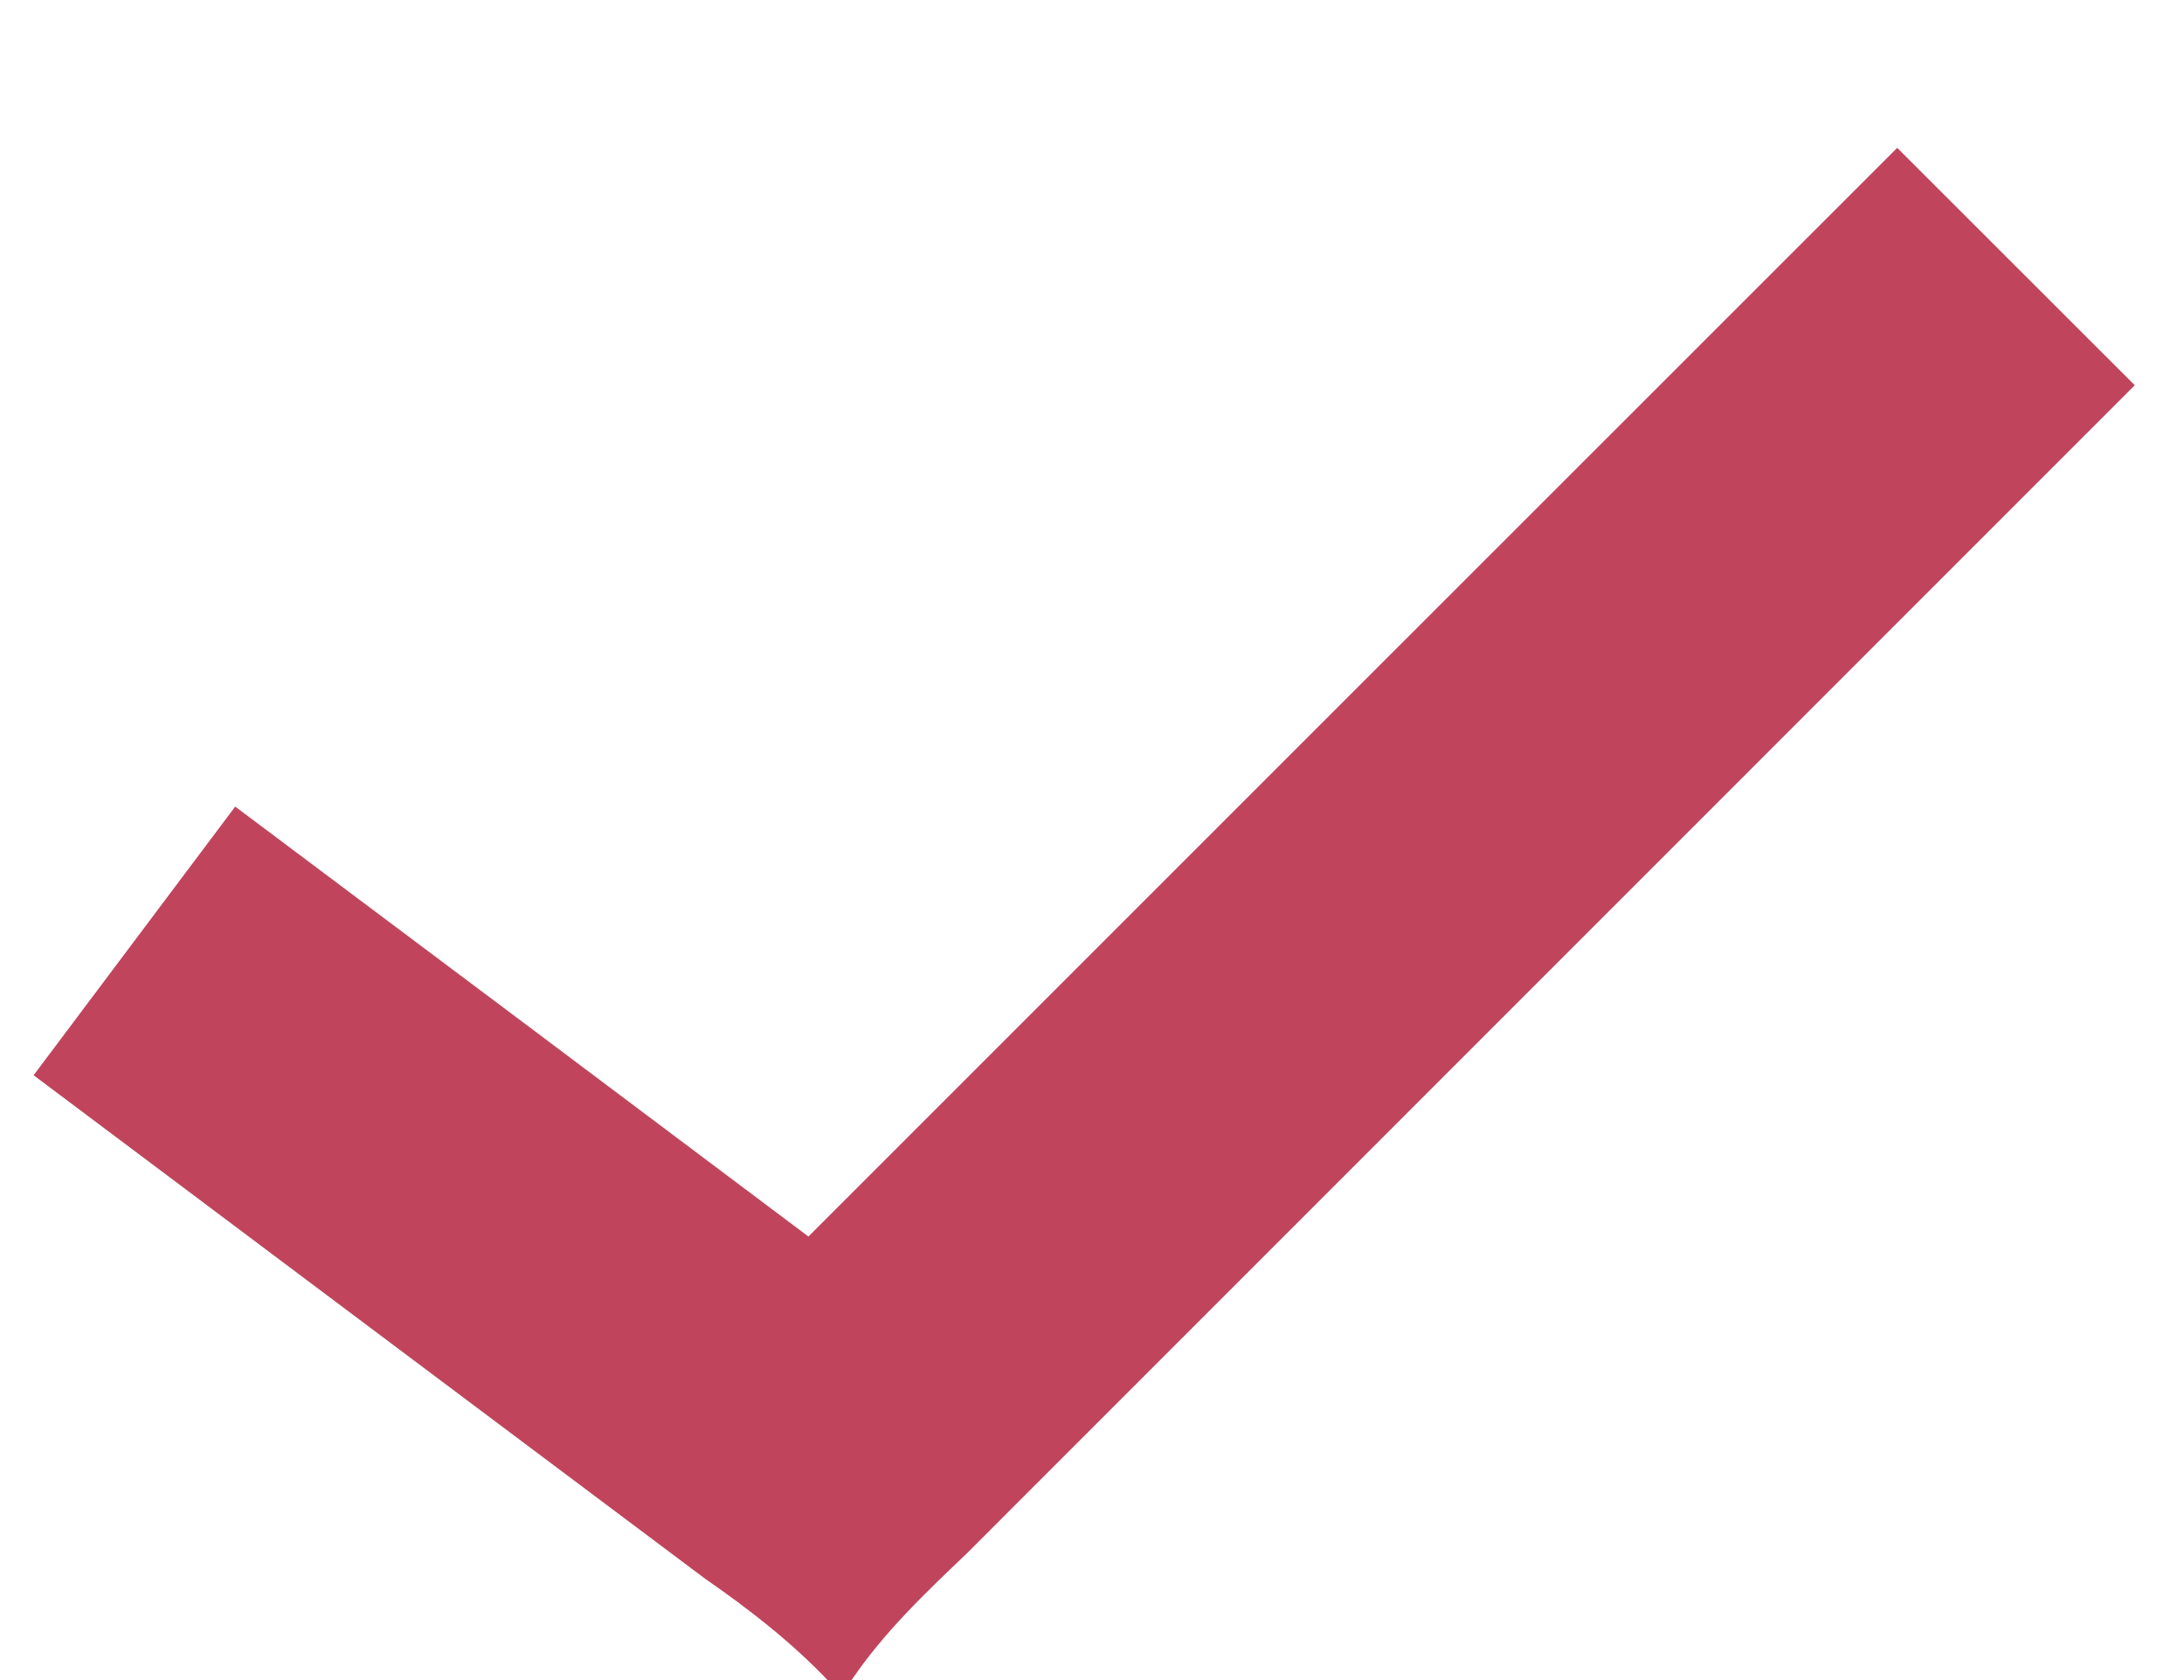<svg width="13px" height="10px" viewBox="0 0 130 100" version="1.1" xmlns="http://www.w3.org/2000/svg">
<g id="#c0455cff">
<path fill="#c0455c" opacity="1.00" d=" M 48.12 73.60 C 69.73 52.00 91.32 30.39 112.93 8.80 C 117.65 13.51 122.36 18.22 127.07 22.93 C 103.88 46.12 80.69 69.31 57.51 92.50 C 55.06 94.83 52.60 97.18 50.69 100.00 L 49.26 100.00 C 47.08 97.72 44.59 95.78 42.00 93.99 C 28.66 84.00 15.34 74.00 2.00 64.00 C 6.00 58.67 10.00 53.34 14.00 48.01 C 25.38 56.53 36.75 65.06 48.12 73.60 Z" />
</g>
</svg>